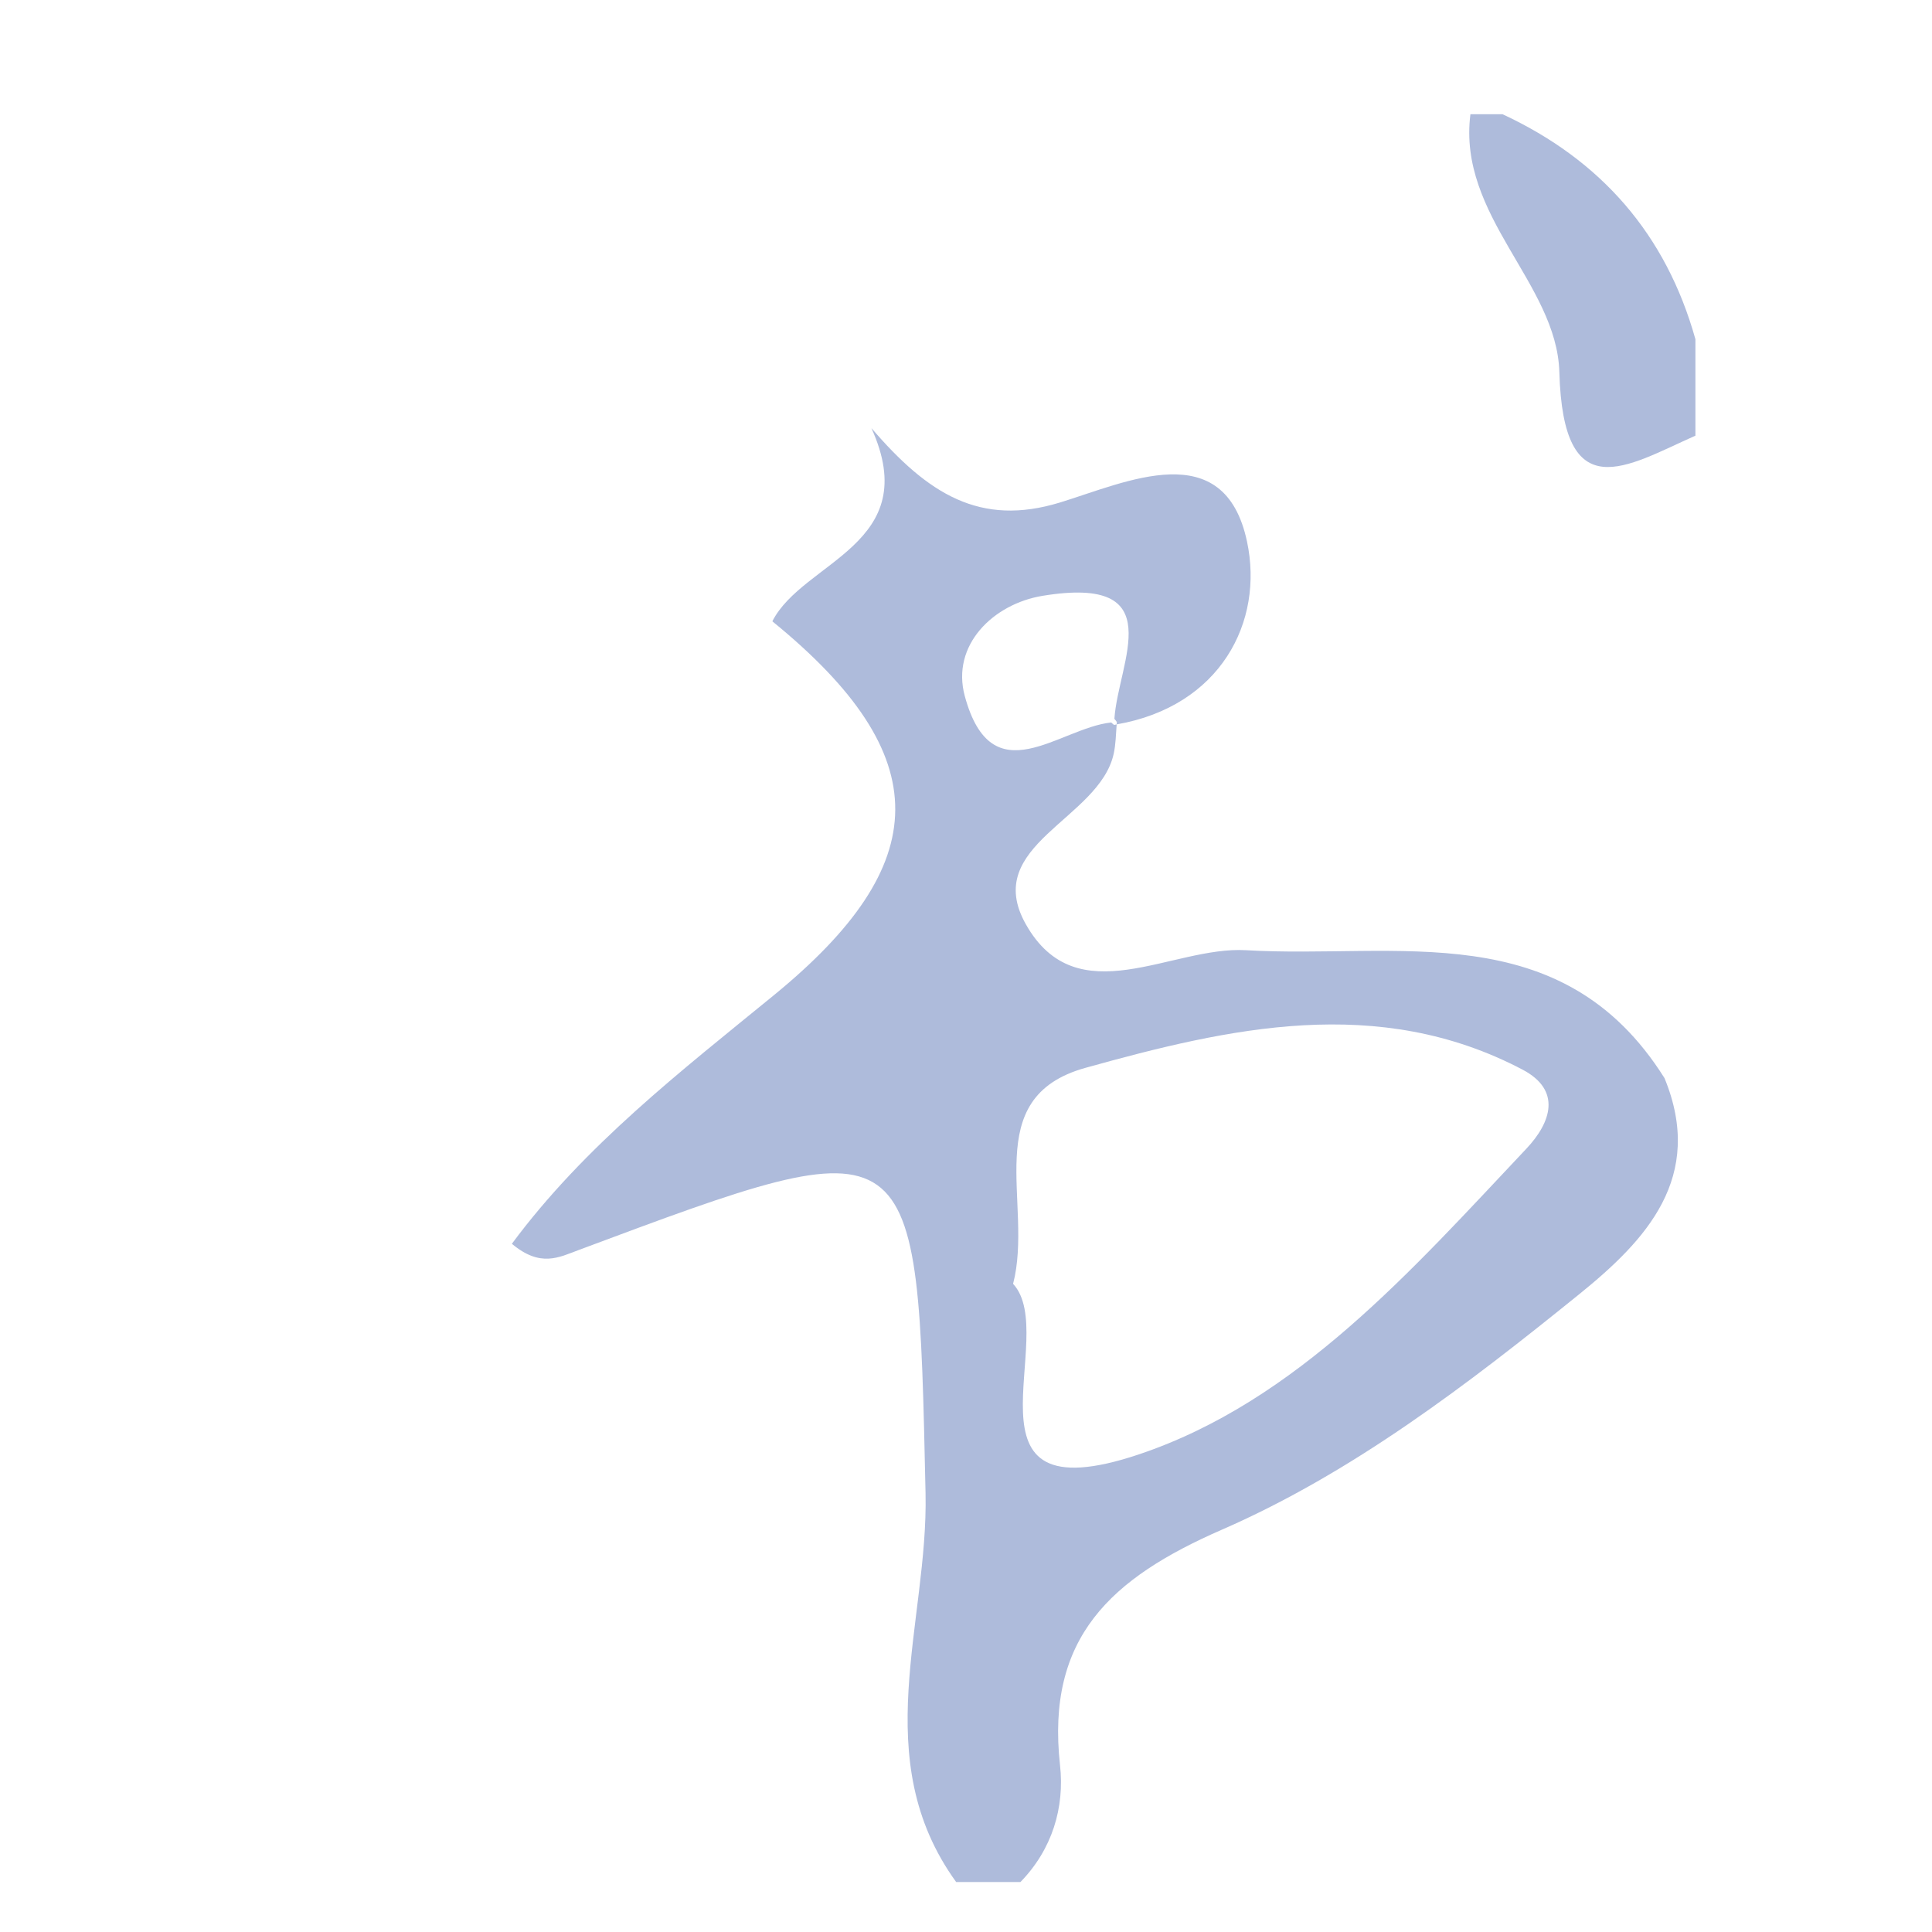 <?xml version="1.0" standalone="no"?><!DOCTYPE svg PUBLIC "-//W3C//DTD SVG 1.1//EN" "http://www.w3.org/Graphics/SVG/1.1/DTD/svg11.dtd"><svg t="1599016625596" class="icon" viewBox="0 0 1024 1024" version="1.1" xmlns="http://www.w3.org/2000/svg" p-id="18487" xmlns:xlink="http://www.w3.org/1999/xlink" width="48" height="48"><defs><style type="text/css"></style></defs><path d="M898.606 230.912c-36.588 16.271-70.077 38.922-72.12-33.674-1.331-47.058-54.052-82.708-47.13-136.689h17.034c52.173 24.238 86.646 63.647 102.216 119.255V230.912z" p-id="18488" fill="#aebbdb"></path><path d="M882.222 571.418c-54.508-86.671-141.911-63.063-221.783-67.789-39.511-2.34-89.533 34.437-116.736-13.773-23.747-42.102 38.845-55.434 46.566-90.286 1.126-5.079 1.167-10.388 1.587-15.621-0.461 0.077-0.876 0.2-1.336 0.276l-0.02 0.02v-0.015h-0.015c-0.538-0.399-1.029-0.85-1.526-1.3-27.689 2.867-63.181 39.05-77.599-13.972-7.368-27.1 15.15-48.87 41.175-53.156 68.613-11.284 40.11 34.964 38.113 65.188 0.456 0.538 0.911 1.08 1.3 1.705-0.041 0.415-0.061 0.829-0.097 1.244 54.902-9.554 78.188-54.292 69.084-96.932-12.027-56.428-63.816-31.498-99.087-20.69-42.358 12.984-70.006-4.465-99.988-39.429 28.017 61.722-36.234 70.39-52.506 102.415 87.905 71.552 85.494 128.901 0.932 198.077-49.295 40.3-100.419 79.78-138.988 131.855 15.16 12.662 24.812 7.25 35.61 3.226 180.623-67.446 179.359-67.318 183.649 128.963 1.495 68.767-30.976 140.81 16.22 206.09h34.074c16.865-17.311 23.47-39.521 20.977-61.972-7.485-67.574 26.854-99.072 85.893-124.826 69.11-30.136 130.314-77.041 189.24-124.713 35.41-28.621 66.831-61.988 45.261-114.586z m-73.252 37.458c-60.575 64.195-121.513 133.827-205.297 161.966-100.357 33.715-41.329-62.976-66.714-90.383 11.013-42.44-18.668-98.606 38.328-114.473 75.843-21.12 155.121-39.368 231.731 0.963 20.695 10.9 15.206 27.878 1.951 41.928z" p-id="18489" fill="#aebbdb"></path></svg>